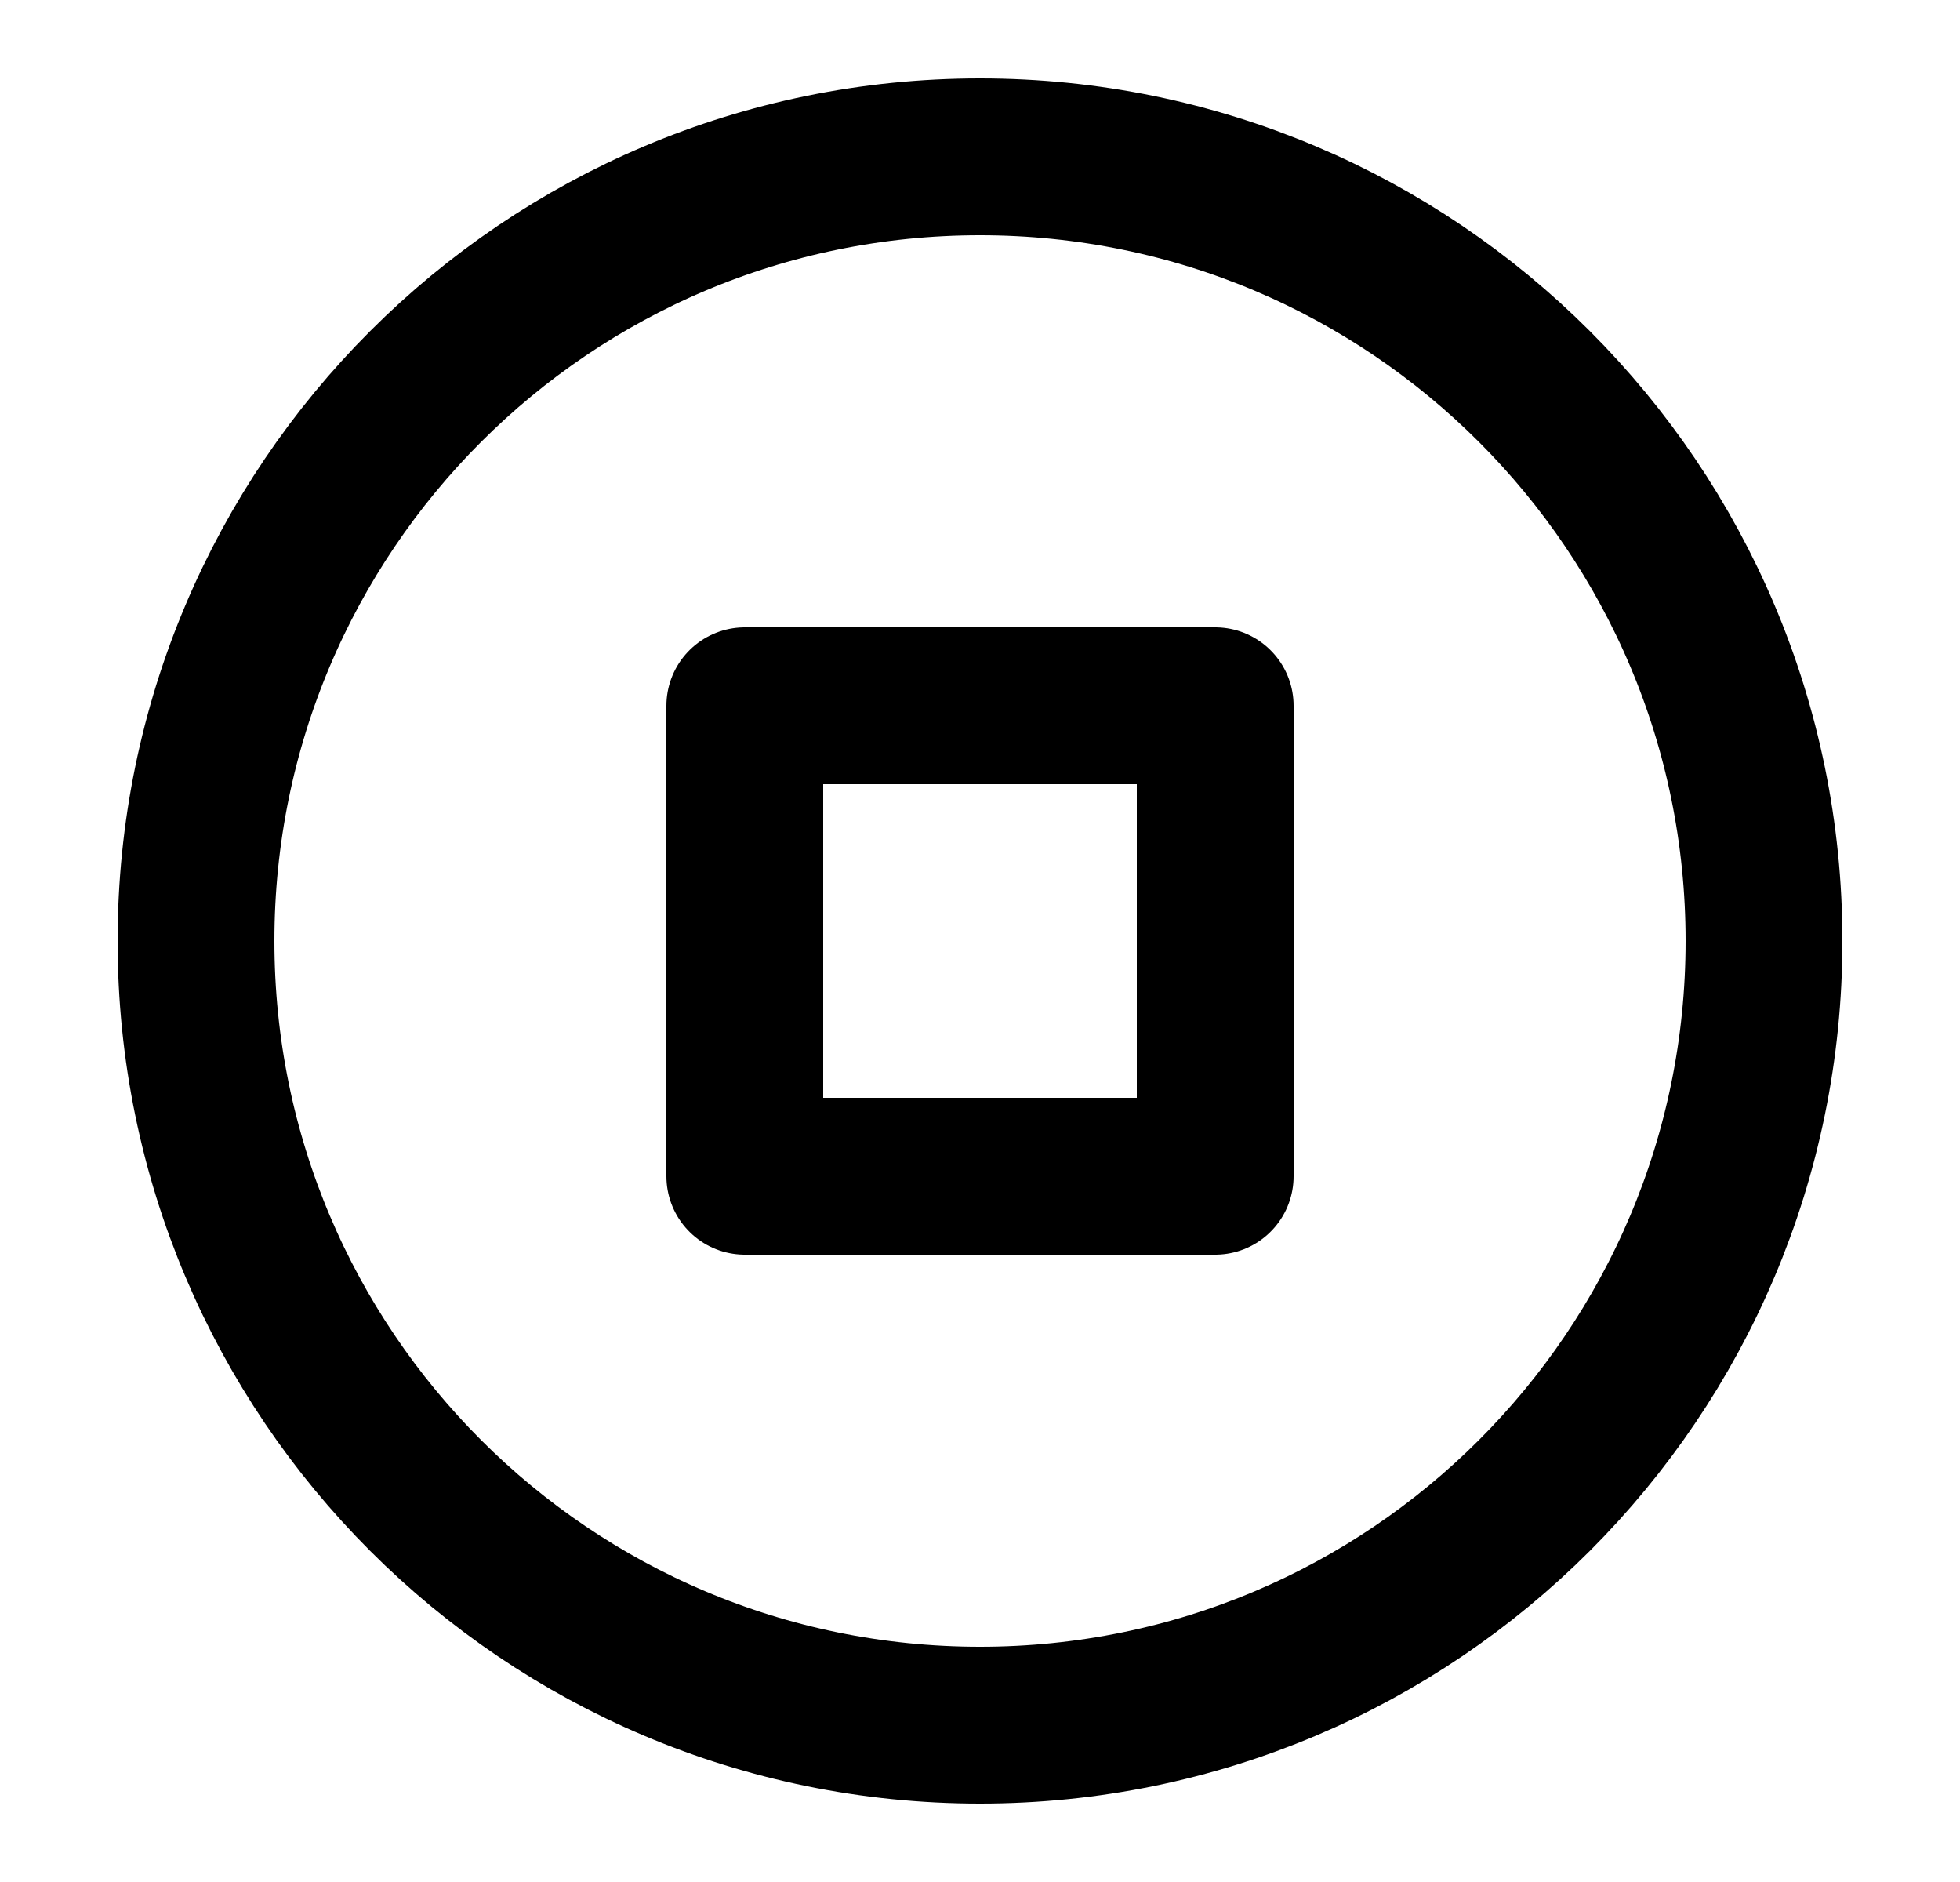 <svg width="25" height="24" viewBox="0 0 25 24" fill="none" xmlns="http://www.w3.org/2000/svg">
<path d="M12.5 22C18.023 22 22.5 17.523 22.5 12C22.5 6.477 18.023 2 12.5 2C6.977 2 2.5 6.477 2.5 12C2.5 17.523 6.977 22 12.5 22Z" stroke="black" stroke-width="2" stroke-linecap="round" stroke-linejoin="round"/>
<path d="M15.5 9H9.5V15H15.5V9Z" stroke="black" stroke-width="2" stroke-linecap="round" stroke-linejoin="round"/>
</svg>
